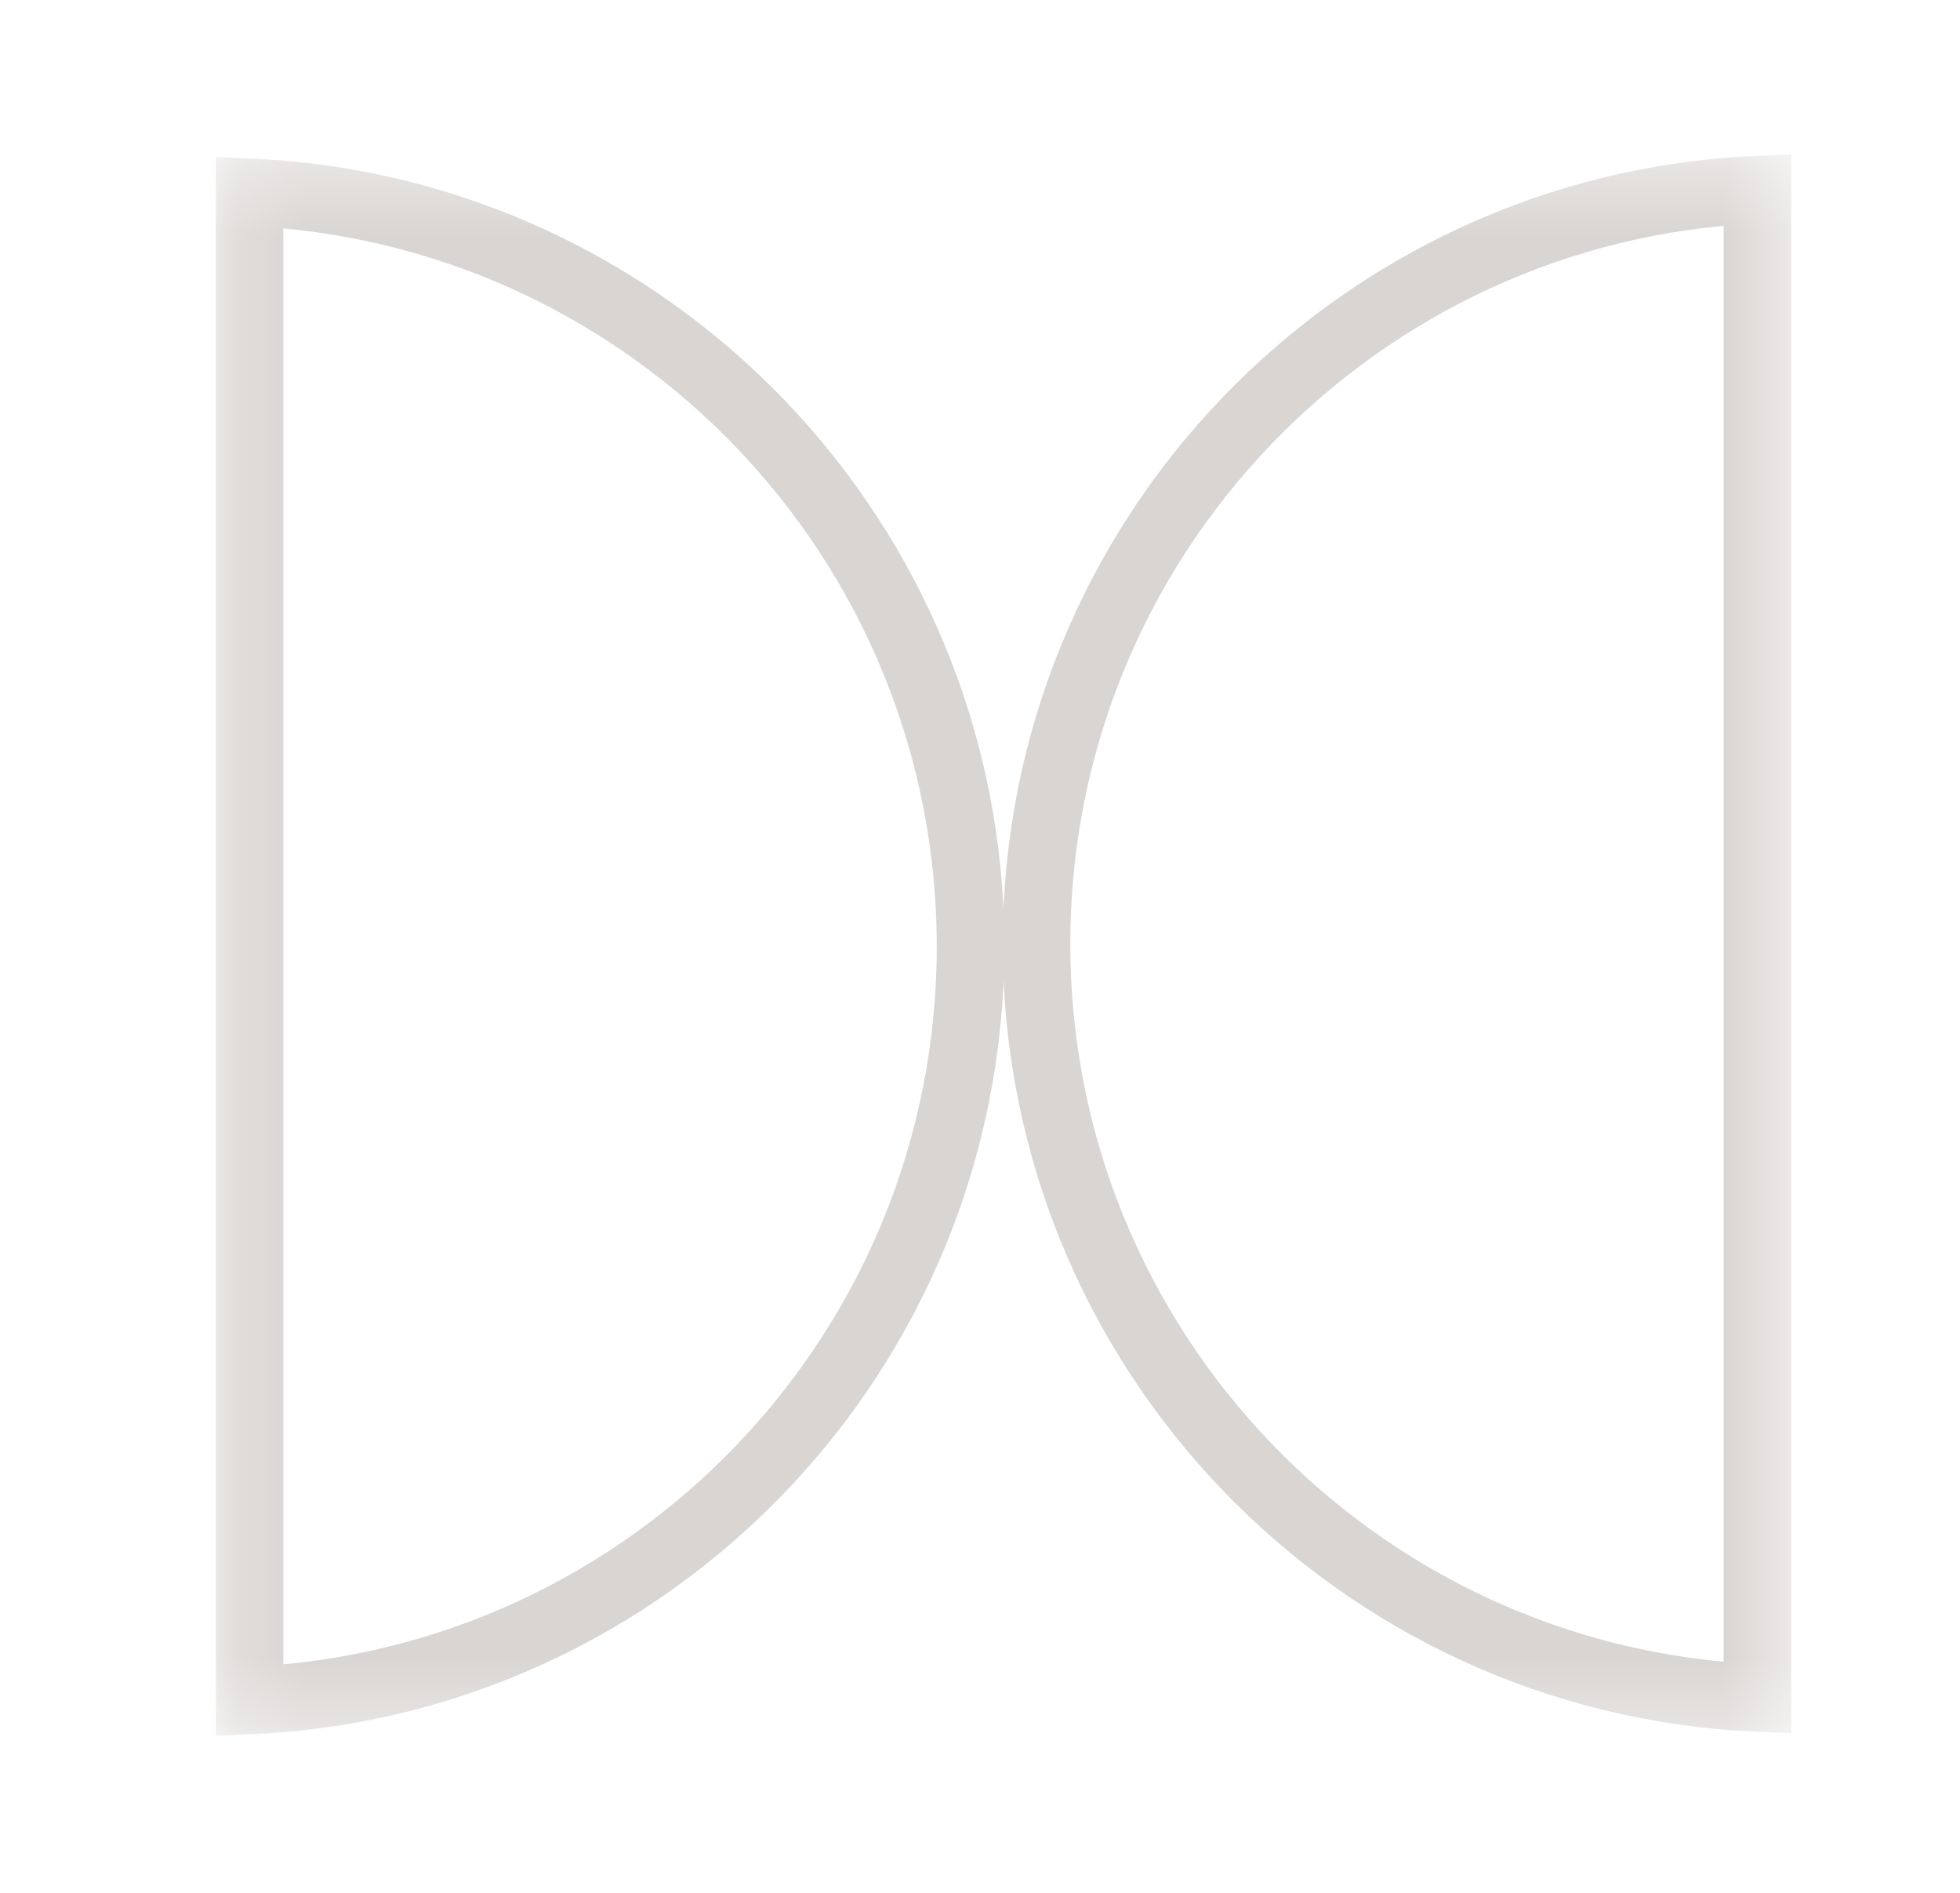 <svg width="29" height="28" viewBox="0 0 29 28" fill="none" xmlns="http://www.w3.org/2000/svg">
<mask id="mask0_13_1822" style="mask-type:alpha" maskUnits="userSpaceOnUse" x="3" y="2" width="24" height="24">
<rect x="3.193" y="2.333" width="23.333" height="23.333" fill="#D9D9D9"/>
</mask>
<g mask="url(#mask0_13_1822)">
<path d="M3.693 14L3.693 2.844C9.628 3.106 14.36 8 14.36 14C14.36 20 9.628 24.894 3.693 25.155L3.693 14Z" stroke="#D9D5D3"/>
<path d="M26.003 13.961V25.117C20.067 24.855 15.336 19.961 15.336 13.961C15.336 7.961 20.067 3.067 26.003 2.805V13.961Z" stroke="#D9D5D3"/>
</g>
</svg>
